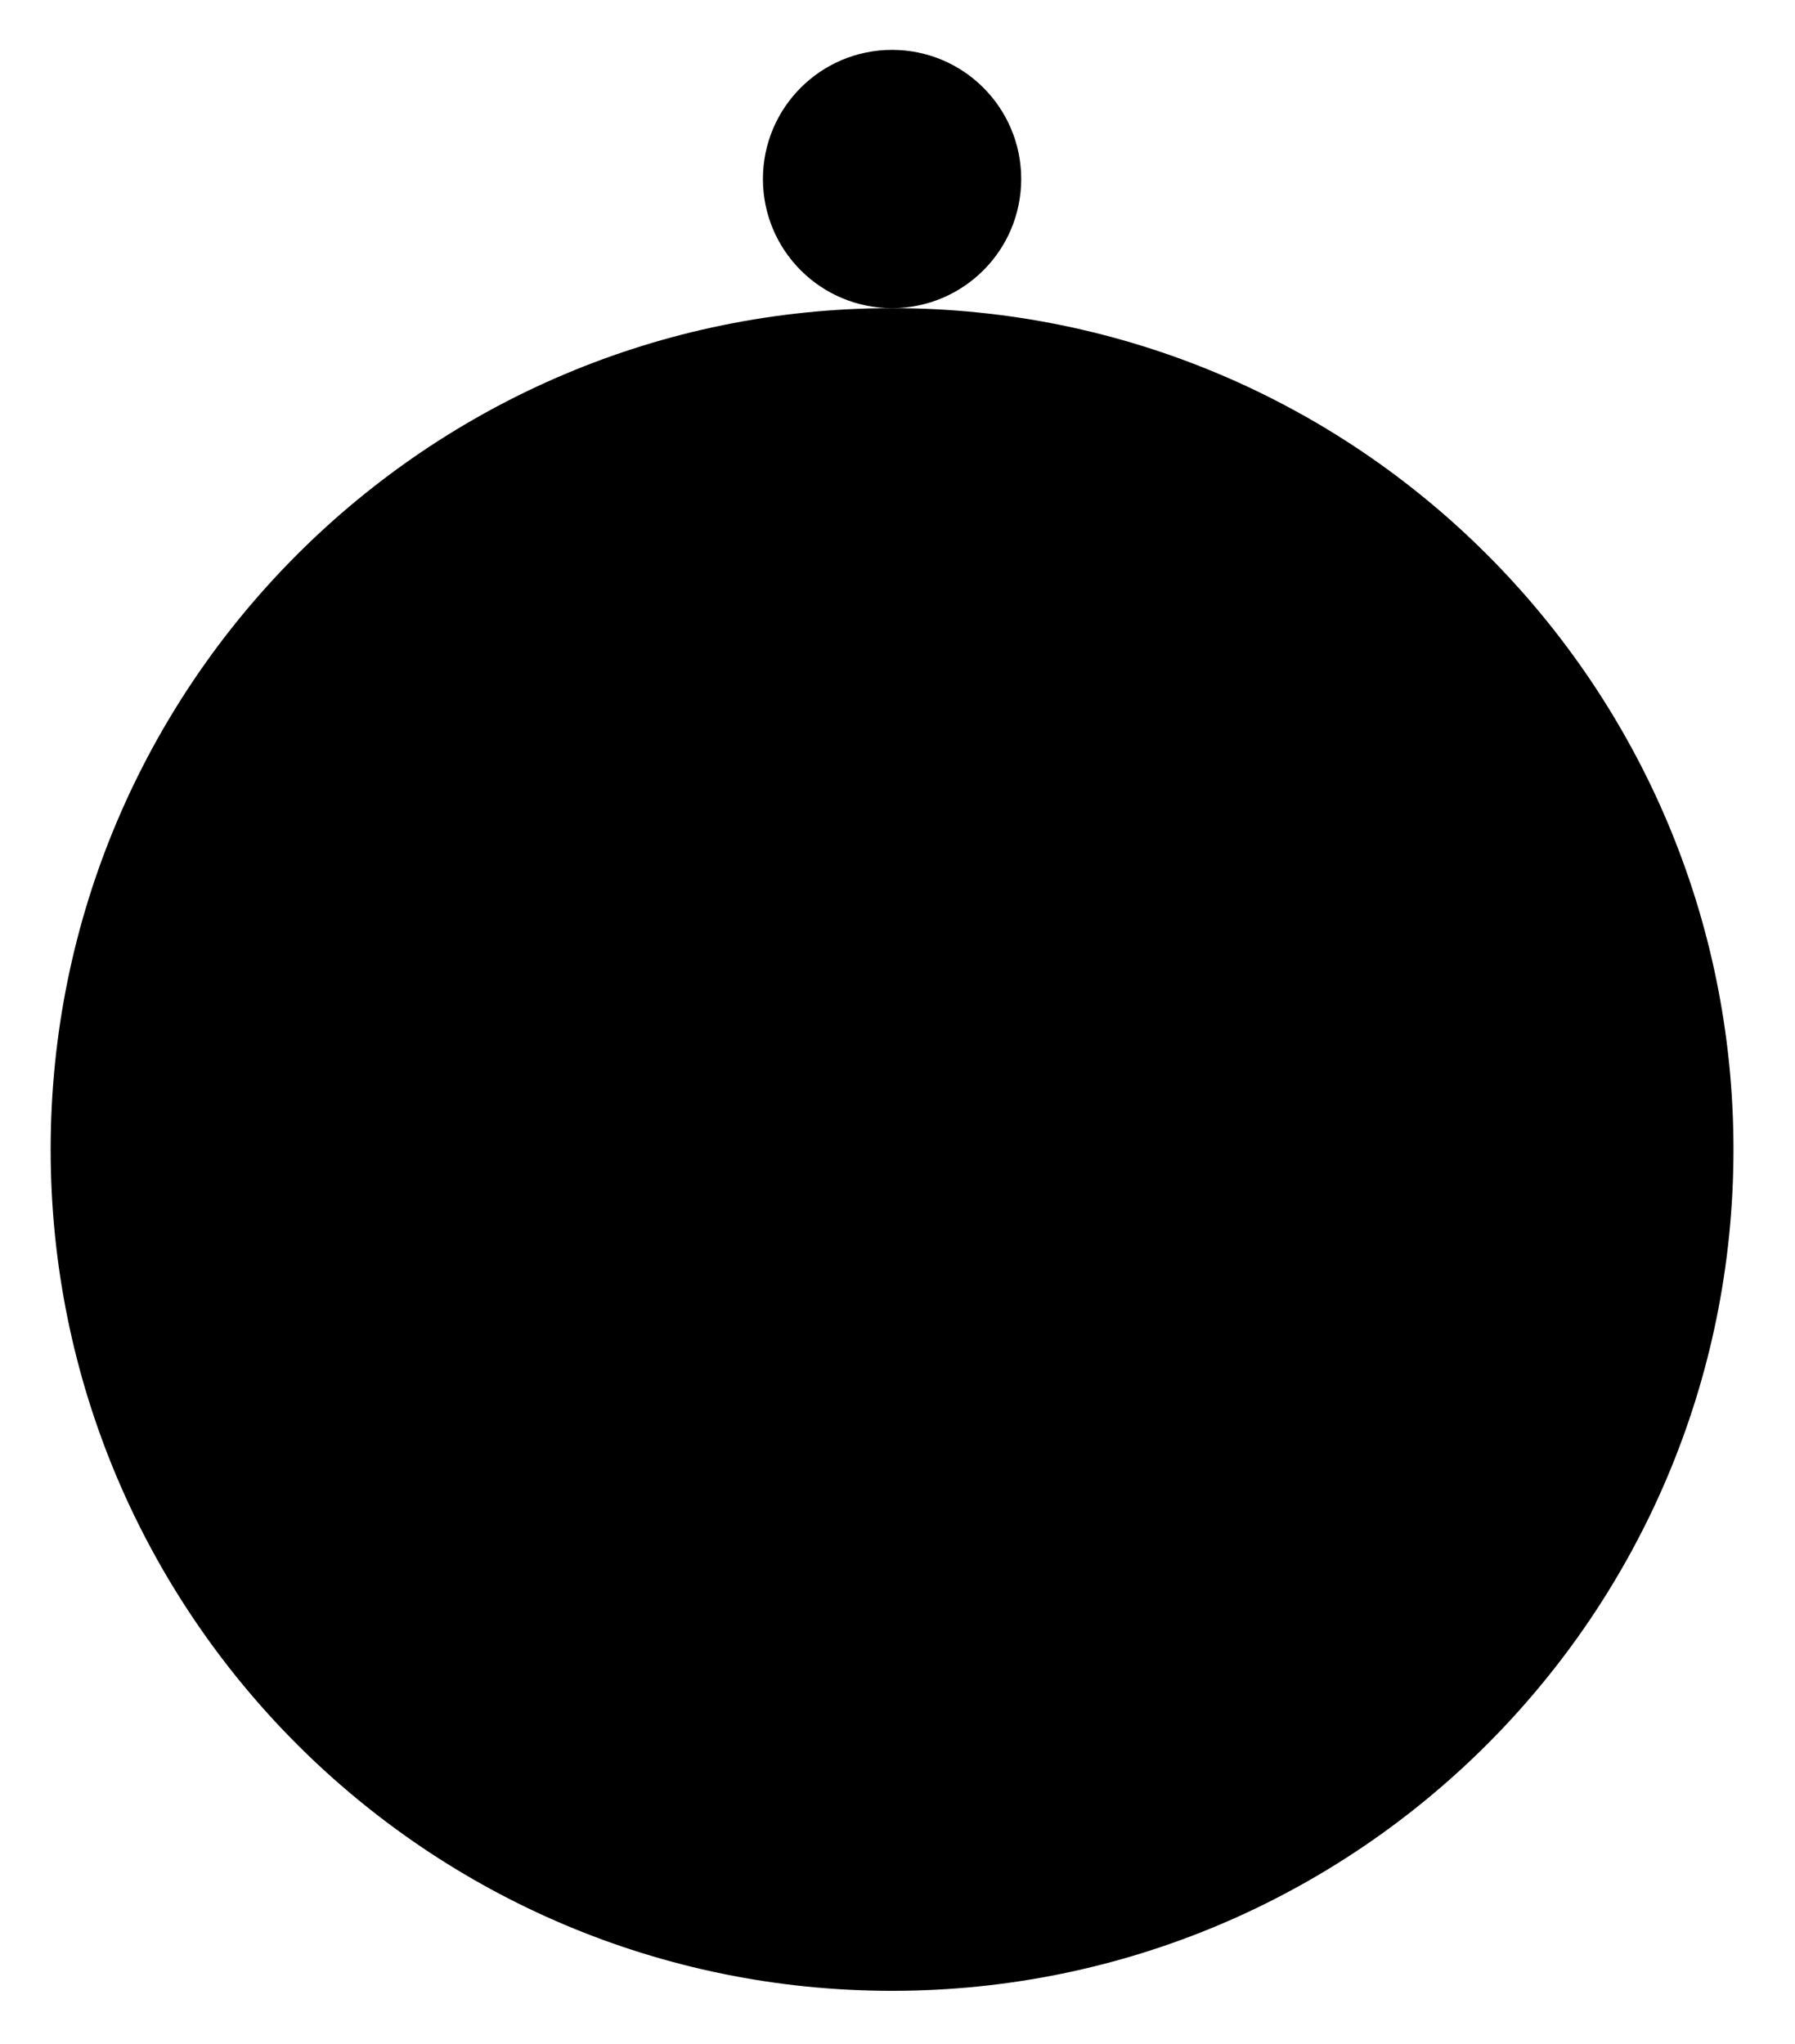 <svg width="72" height="82" viewBox="0 0 72 82" xmlns="http://www.w3.org/2000/svg">
<path d="M35.782 79.861C54.422 79.861 69.532 64.751 69.532 46.111C69.532 27.471 54.422 12.361 35.782 12.361C17.142 12.361 2.032 27.471 2.032 46.111C2.032 64.751 17.142 79.861 35.782 79.861Z" stroke-width="3" stroke-miterlimit="10" stroke-linecap="round" stroke-linejoin="round"/>
<path d="M35.782 12.361C38.643 12.361 40.962 10.042 40.962 7.181C40.962 4.32 38.643 2.001 35.782 2.001C32.921 2.001 30.602 4.32 30.602 7.181C30.602 10.042 32.921 12.361 35.782 12.361Z" stroke-width="3" stroke-miterlimit="10" stroke-linecap="round" stroke-linejoin="round"/>
<path d="M35.782 74.555C51.491 74.555 64.226 61.82 64.226 46.111C64.226 30.402 51.491 17.667 35.782 17.667C20.073 17.667 7.338 30.402 7.338 46.111C7.338 61.82 20.073 74.555 35.782 74.555Z" stroke-width="3" stroke-miterlimit="10" stroke-linecap="round" stroke-linejoin="round"/>
<path d="M35.617 18.289V23.371" stroke-width="3" stroke-miterlimit="10" stroke-linecap="round" stroke-linejoin="round"/>
<path d="M35.617 69.389V74.47" stroke-width="3" stroke-miterlimit="10" stroke-linecap="round" stroke-linejoin="round"/>
<path d="M7.866 45.574H12.947" stroke-width="3" stroke-miterlimit="10" stroke-linecap="round" stroke-linejoin="round"/>
<path d="M58.857 45.574H63.939" stroke-width="3" stroke-miterlimit="10" stroke-linecap="round" stroke-linejoin="round"/>
<path d="M15.837 26.884L19.431 30.477" stroke-width="3" stroke-miterlimit="10" stroke-linecap="round" stroke-linejoin="round"/>
<path d="M51.97 63.017L55.563 66.61" stroke-width="3" stroke-miterlimit="10" stroke-linecap="round" stroke-linejoin="round"/>
<path d="M15.508 65.799L19.101 62.206" stroke-width="3" stroke-miterlimit="10" stroke-linecap="round" stroke-linejoin="round"/>
<path d="M51.564 29.743L55.157 26.15" stroke-width="3" stroke-miterlimit="10" stroke-linecap="round" stroke-linejoin="round"/>
<path d="M48.122 33.875L39.637 50.4L23.111 58.885L31.597 42.36L48.122 33.875Z" stroke-width="3" stroke-miterlimit="10" stroke-linecap="round" stroke-linejoin="round"/>
</svg>